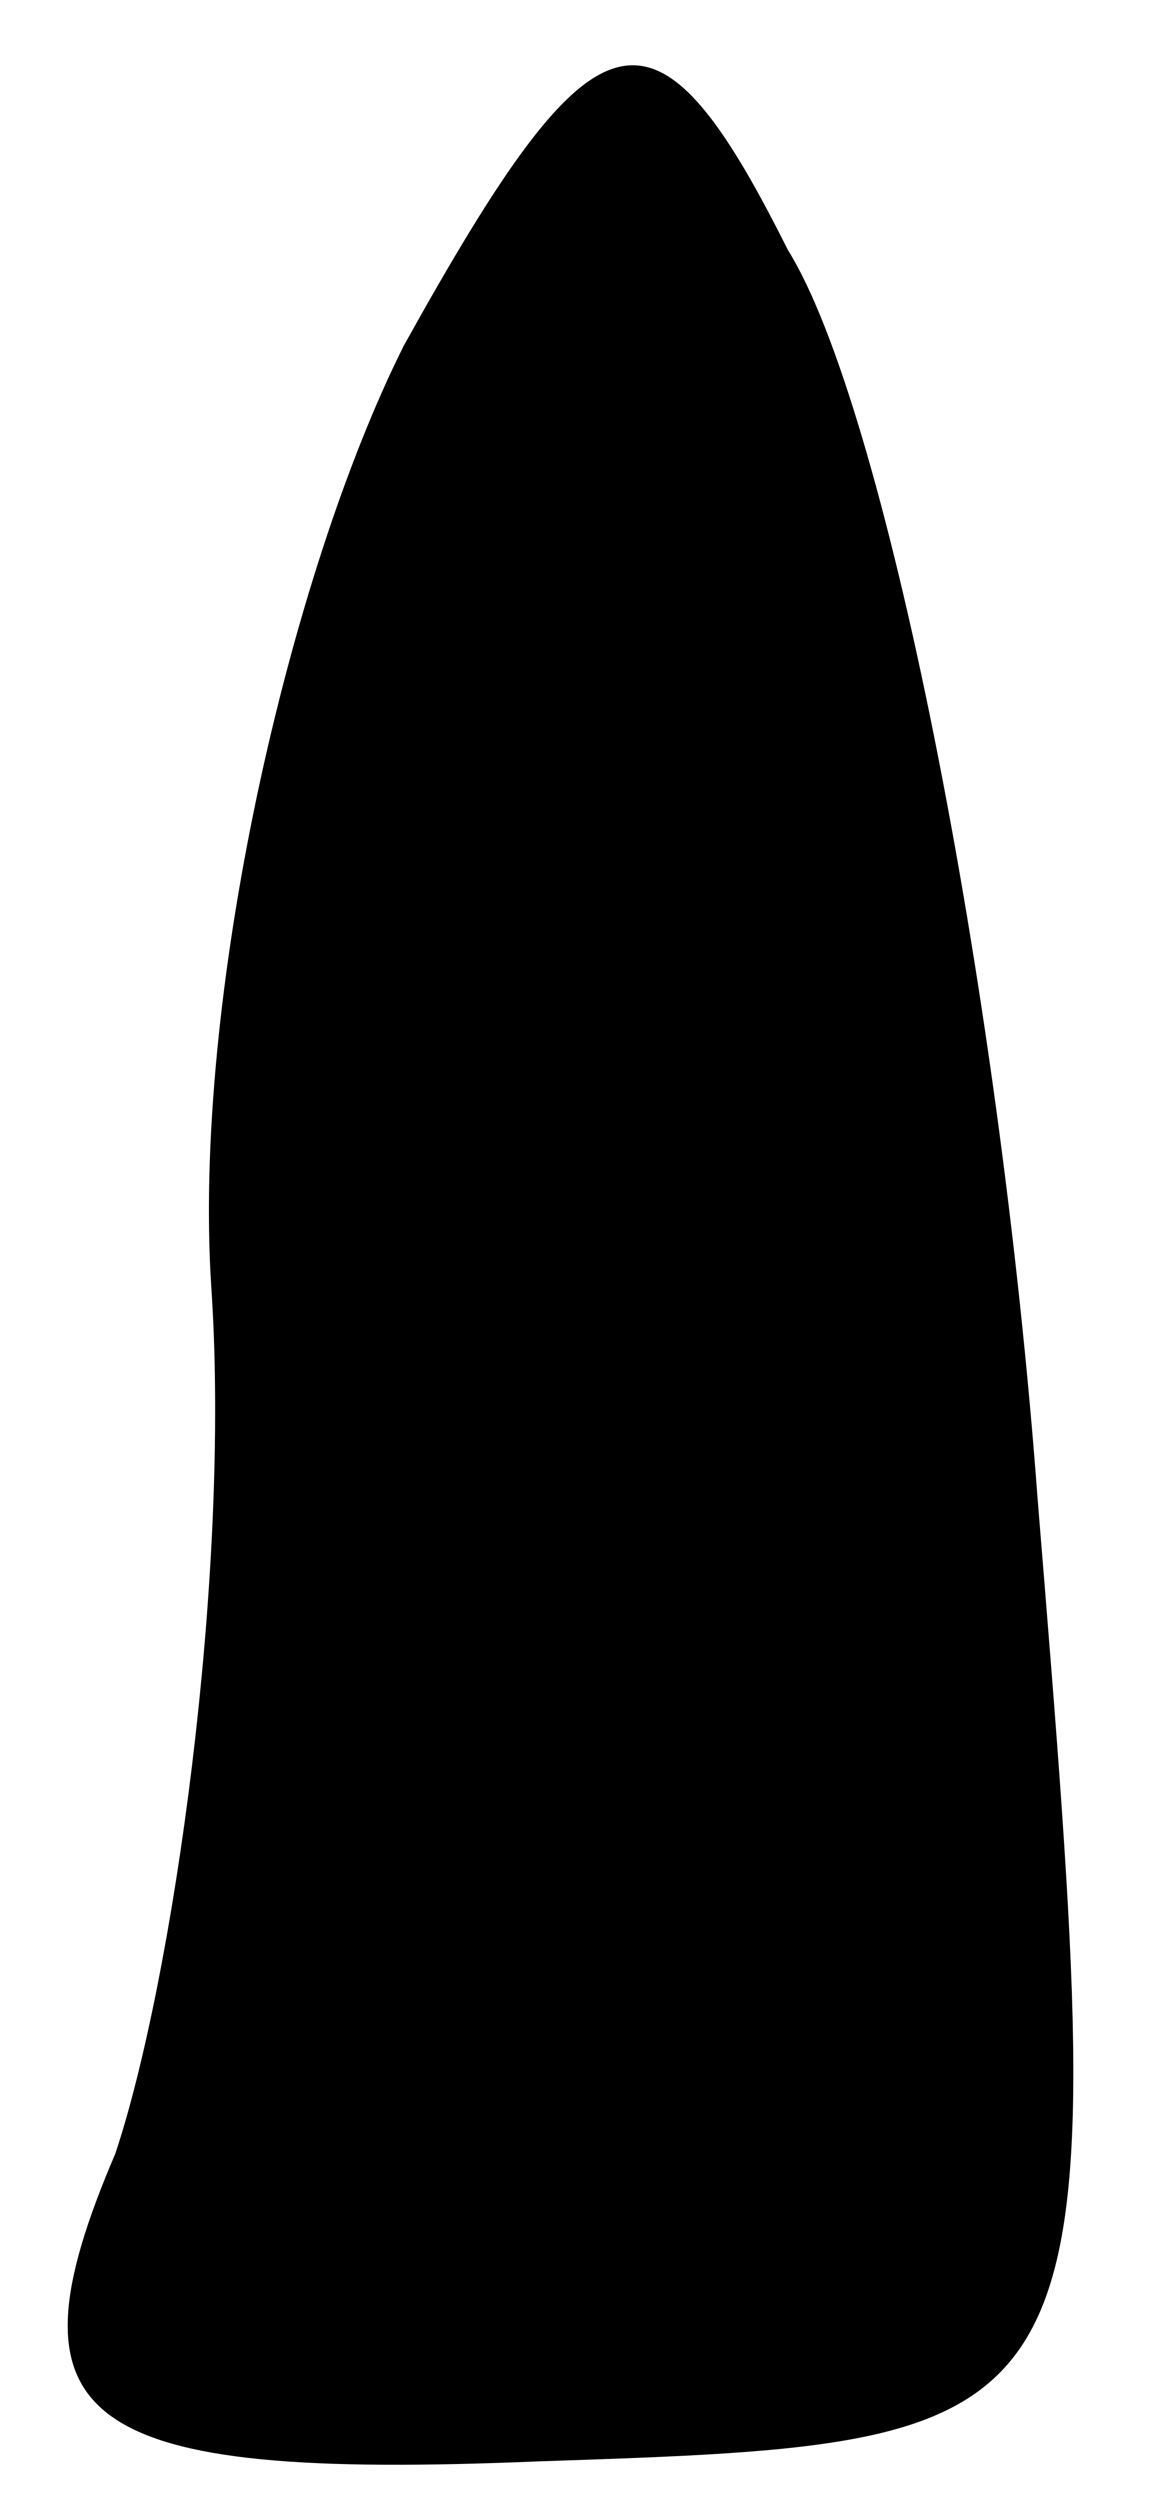 <?xml version="1.0" standalone="no"?>
<!DOCTYPE svg PUBLIC "-//W3C//DTD SVG 20010904//EN"
 "http://www.w3.org/TR/2001/REC-SVG-20010904/DTD/svg10.dtd">
<svg version="1.0" xmlns="http://www.w3.org/2000/svg"
 width="6pt" height="13pt" viewBox="0 0 6 13"
 preserveAspectRatio="xMidYMid meet">
<g transform="translate(0,13) scale(0.1,-0.1)"
fill="#000000" stroke="none">
<path fill="#000000" stroke="none" d="M21 112 c-6 -12 -11 -34 -10 -49 1 -15
-2 -36 -5 -45 -6 -14 -2 -17 22 -16 30 1 30 1 26 50 -2 27 -8 57 -13 65 -7 14
-10 13 -20 -5z"/>
</g>
</svg>
